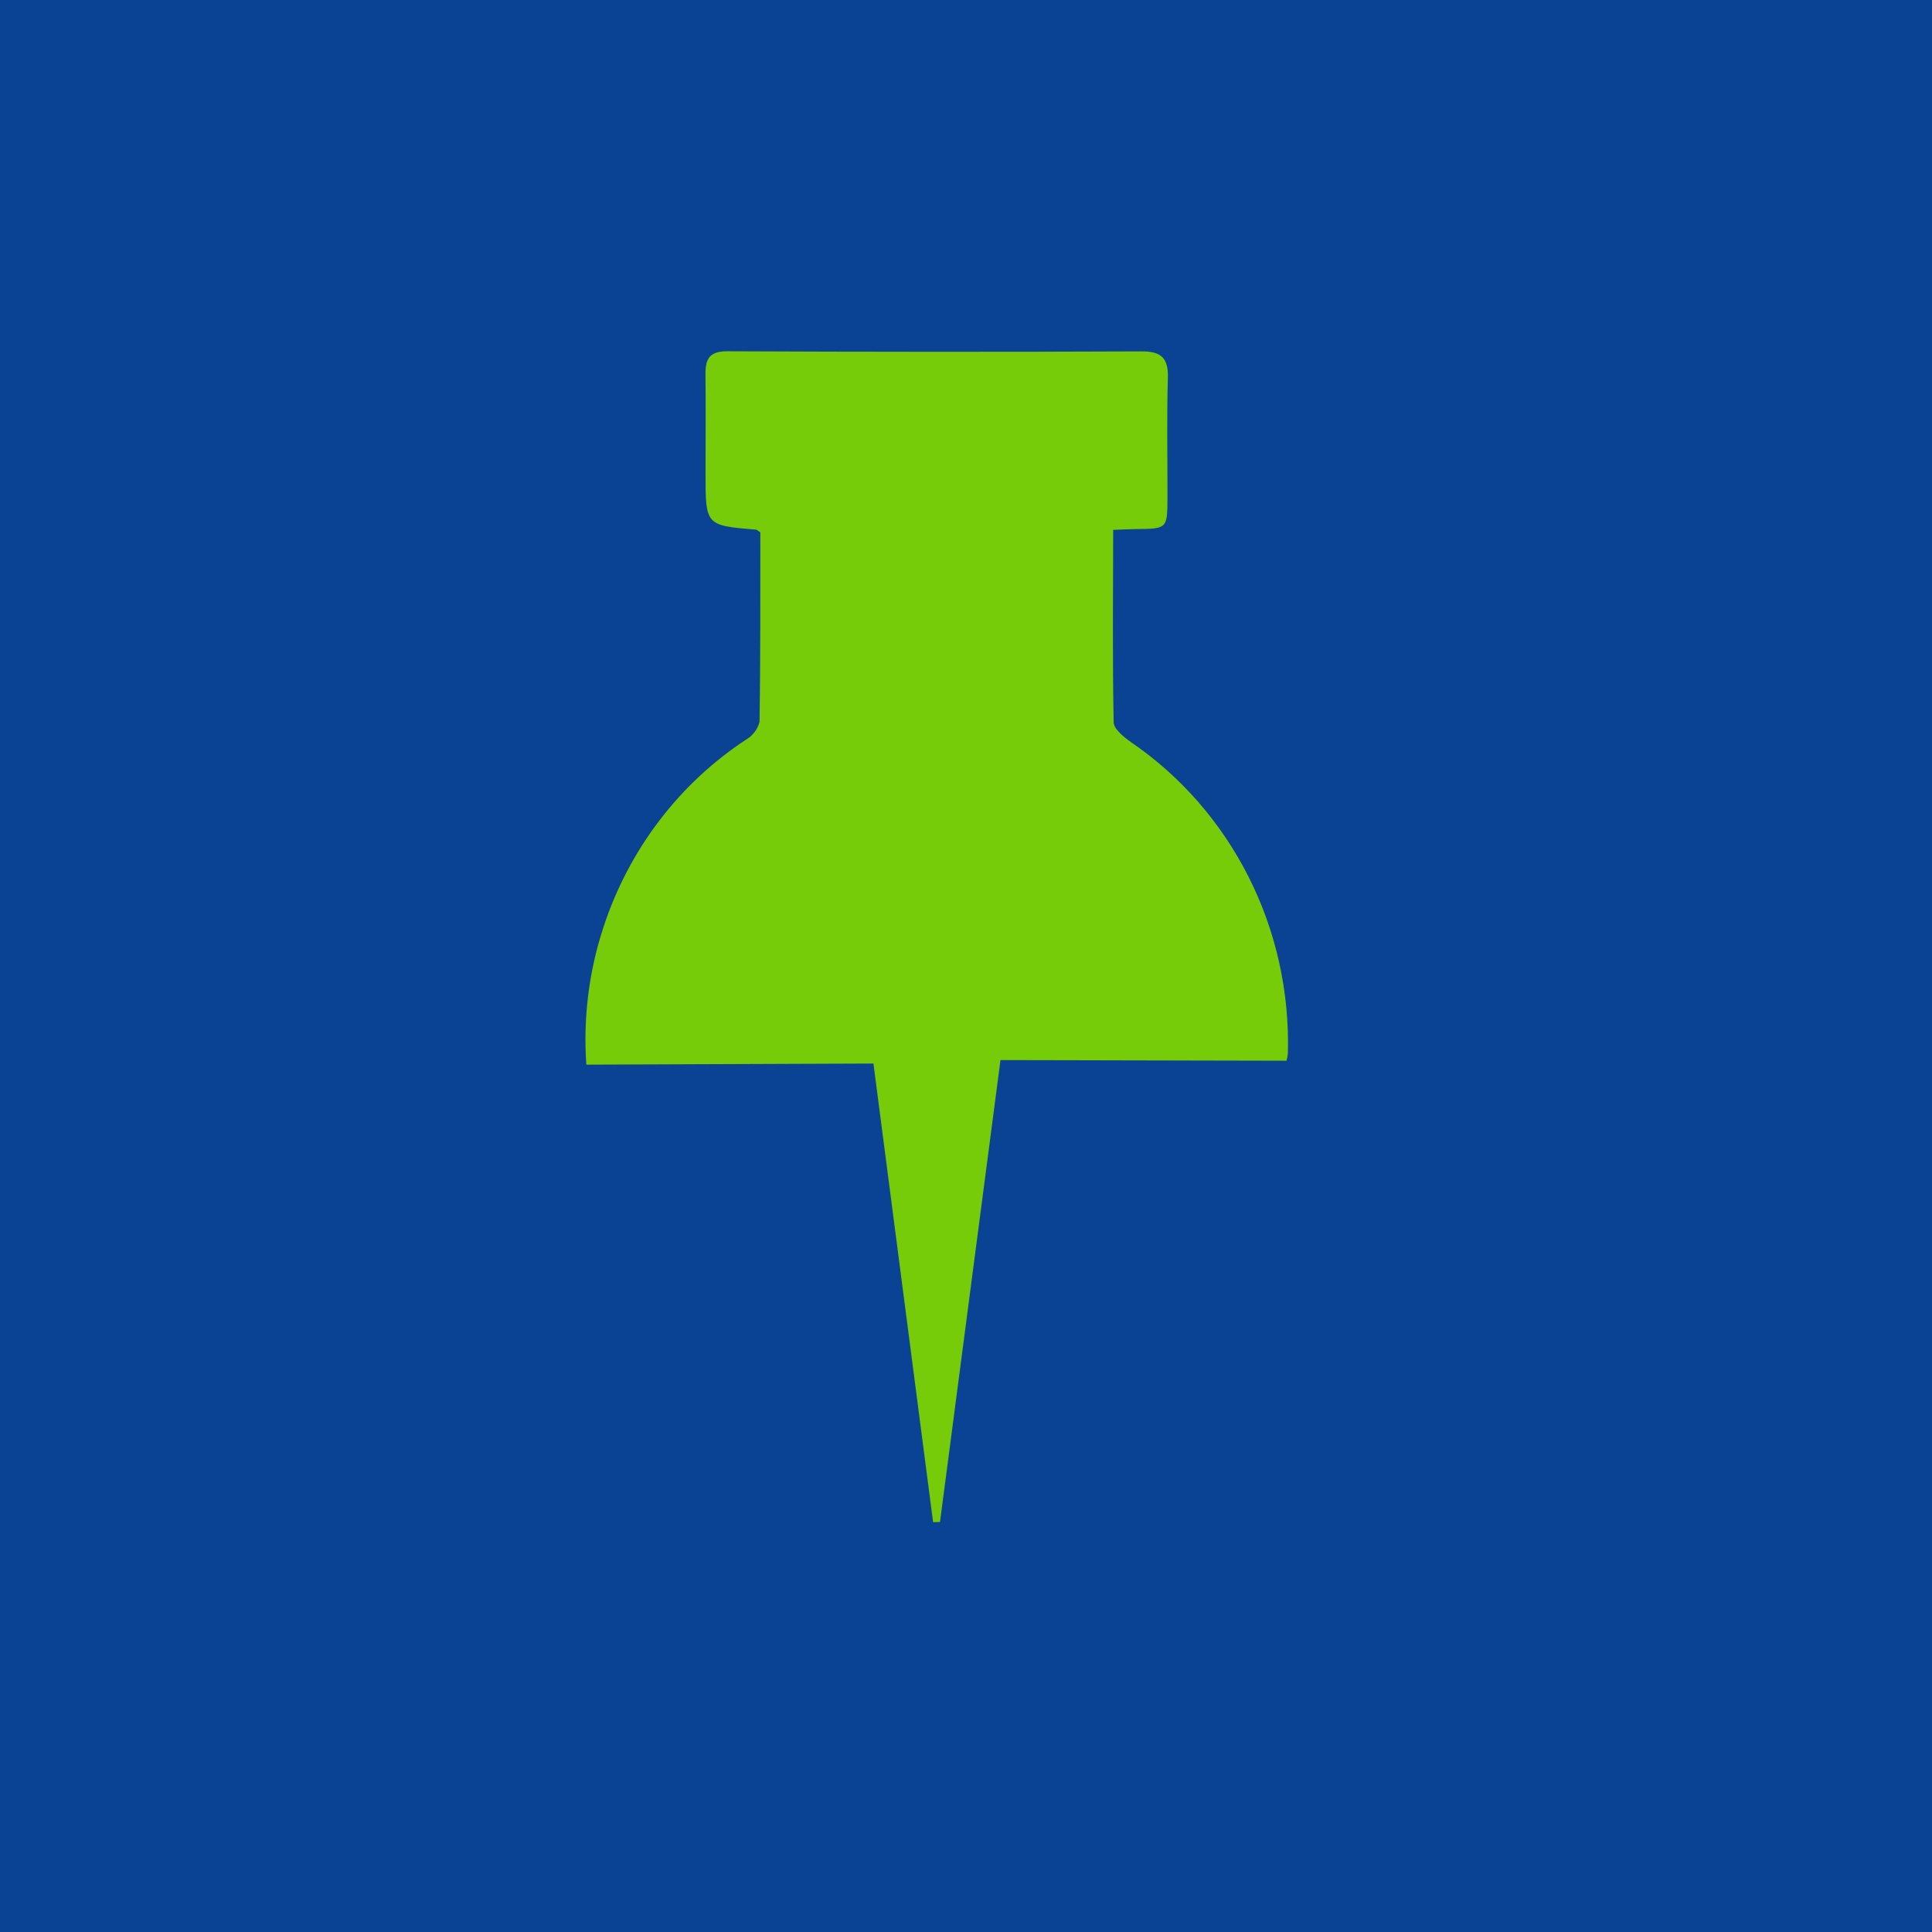 <svg width="33" height="33" viewBox="0 0 33 33" fill="none" xmlns="http://www.w3.org/2000/svg">
<rect width="33" height="33" fill="#0A4393"/>
<path d="M21.974 18.118L17.089 18.107L16.056 25.997L15.938 26L14.919 18.166L10.015 18.185C9.959 17.385 10.06 16.582 10.312 15.823C10.746 14.507 11.604 13.381 12.745 12.632C12.8 12.6 12.849 12.557 12.888 12.505C12.928 12.454 12.956 12.395 12.973 12.332C12.991 11.244 12.985 10.155 12.987 9.094C12.937 9.06 12.926 9.047 12.915 9.047C12.051 8.975 12.051 8.975 12.051 8.086C12.052 7.519 12.056 6.952 12.05 6.386C12.048 6.115 12.133 5.998 12.426 6C14.784 6.011 17.143 6.012 19.502 6.002C19.829 6.001 19.96 6.109 19.948 6.459C19.928 7.135 19.943 7.813 19.941 8.49C19.94 9.033 19.939 9.032 19.398 9.037C19.28 9.038 19.161 9.045 19.014 9.051C19.012 10.158 19.001 11.247 19.022 12.335C19.023 12.452 19.195 12.589 19.316 12.675C20.166 13.255 20.857 14.047 21.326 14.976C21.796 15.905 22.026 16.942 21.998 17.988C21.994 18.032 21.986 18.076 21.974 18.118Z" fill="#77cc09"/>
</svg>
